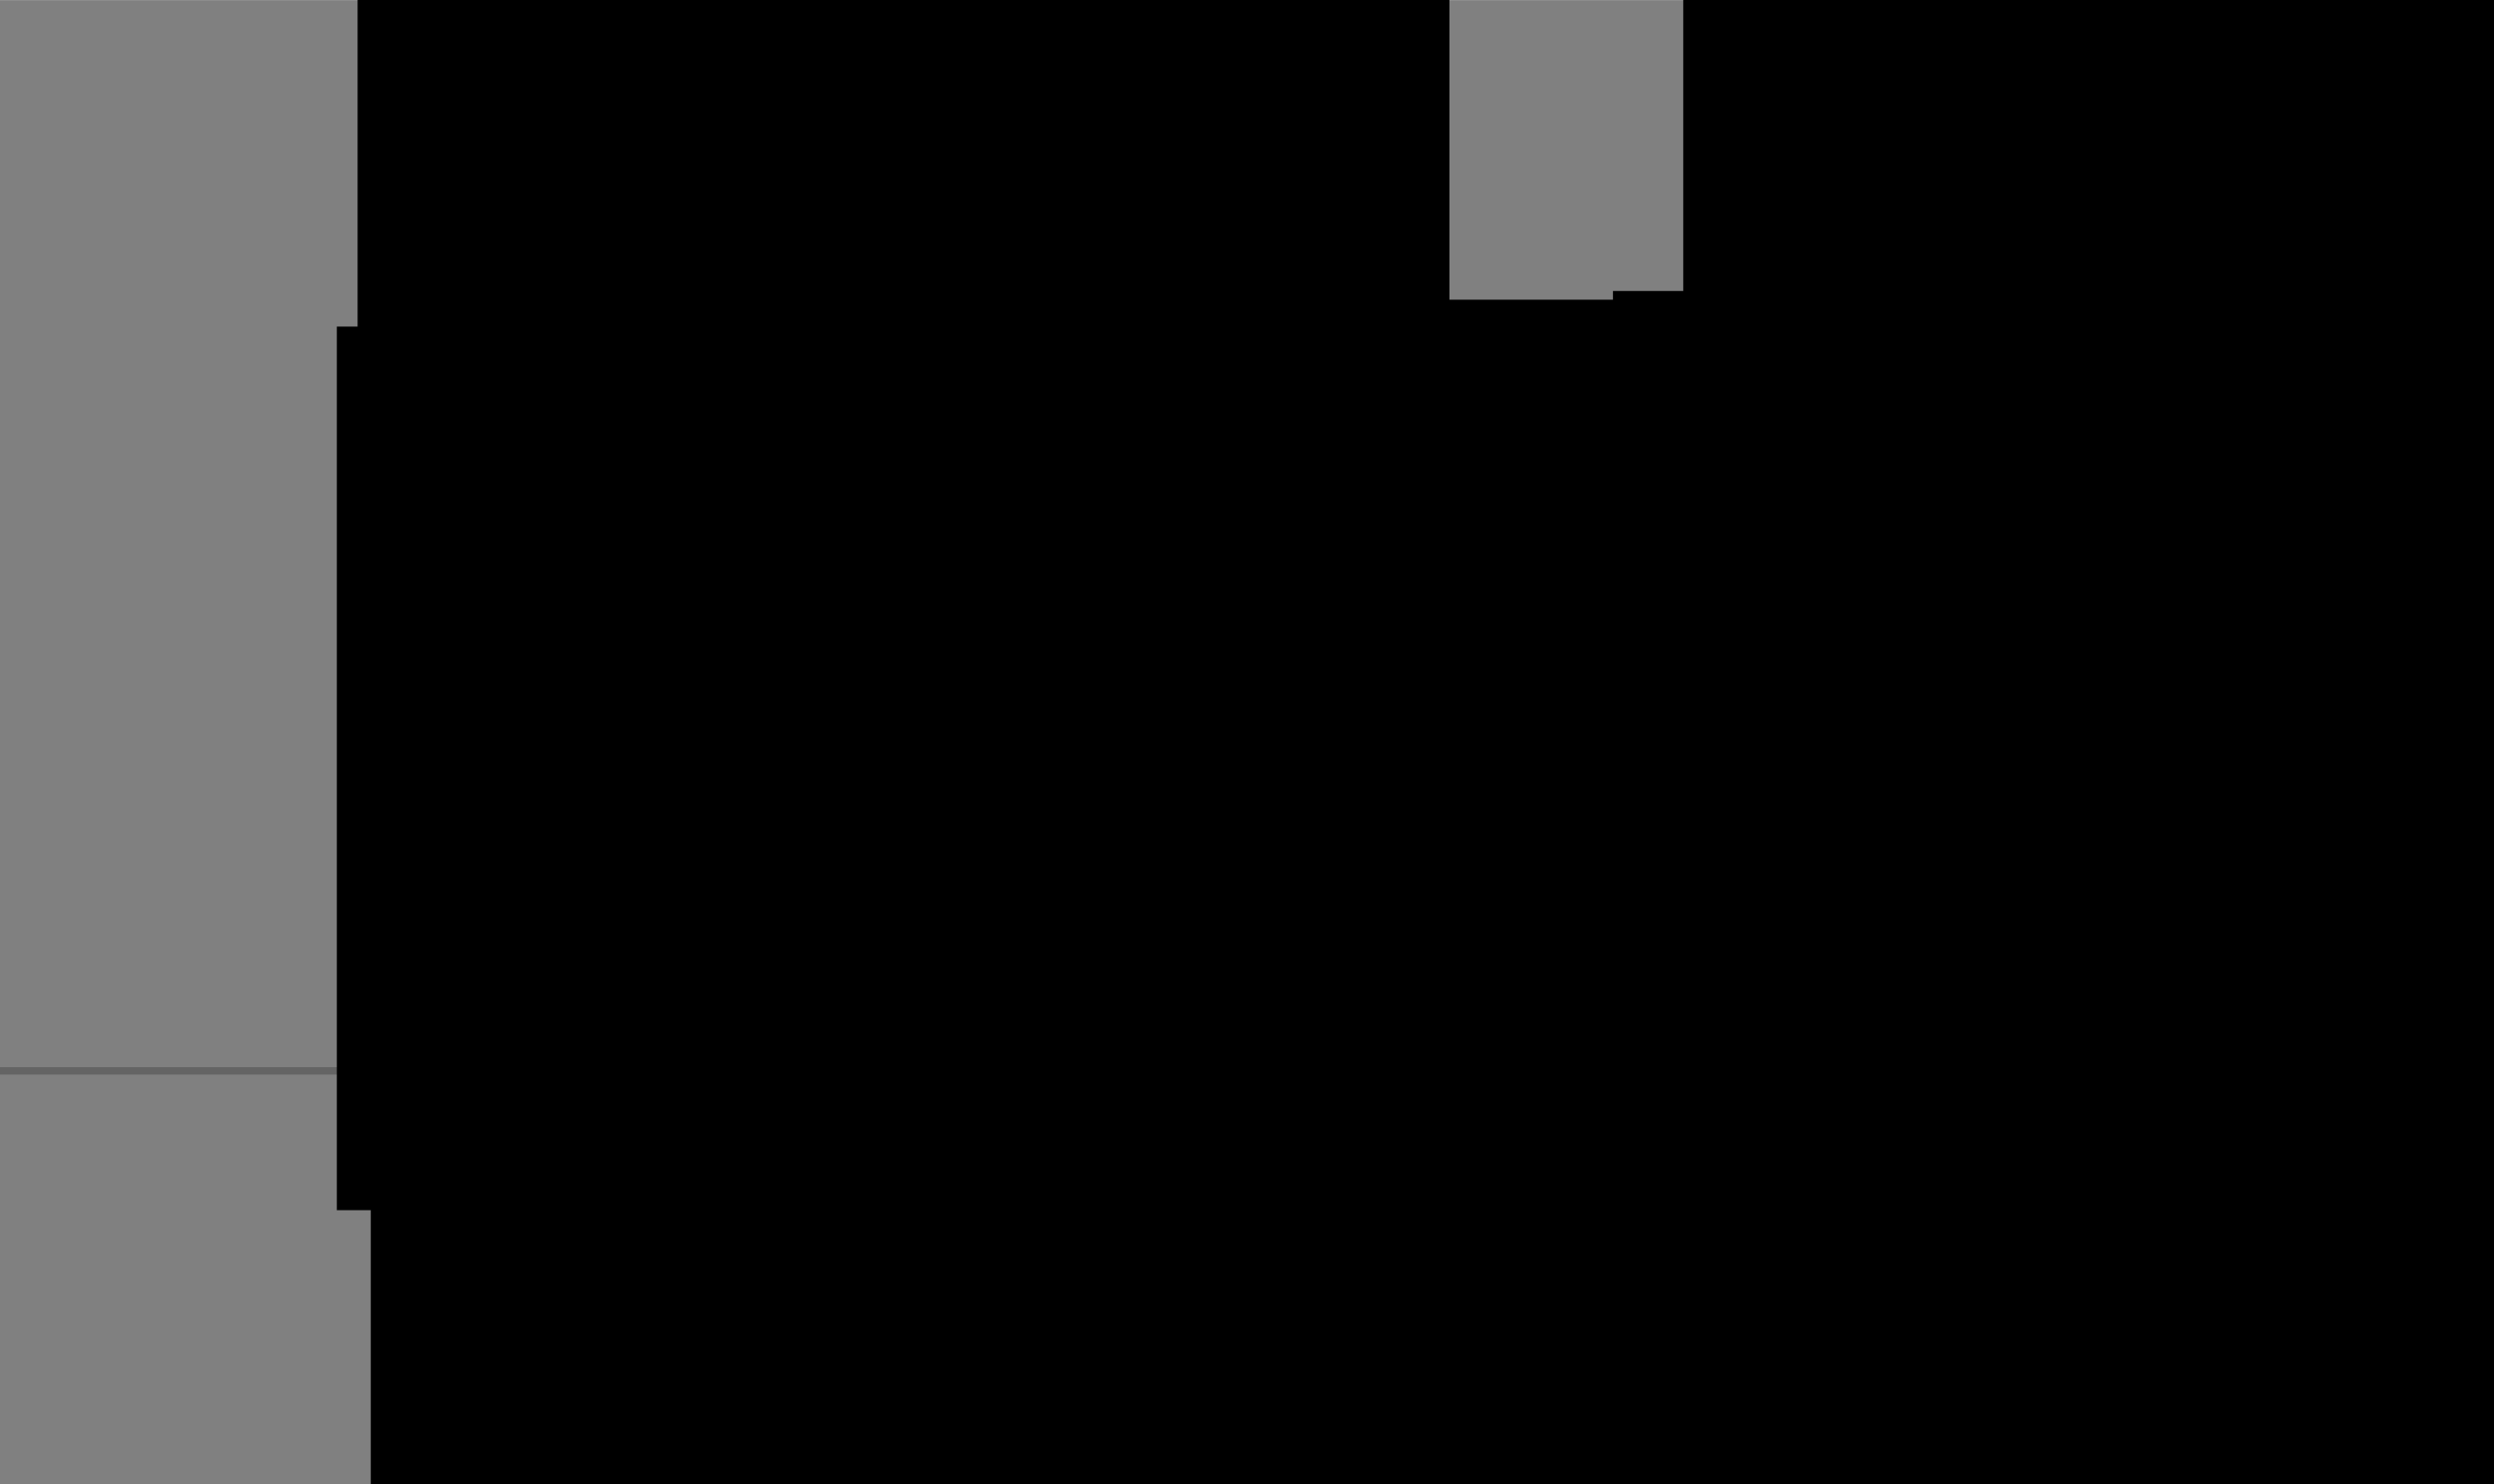 <?xml version="1.0" encoding="UTF-8" standalone="no"?>
<!-- Created with Inkscape (http://www.inkscape.org/) -->

<svg
   xmlns:dc="http://purl.org/dc/elements/1.1/"
   xmlns:cc="http://creativecommons.org/ns#"
   xmlns:rdf="http://www.w3.org/1999/02/22-rdf-syntax-ns#"
   xmlns:svg="http://www.w3.org/2000/svg"
   xmlns="http://www.w3.org/2000/svg"
   xmlns:sodipodi="http://sodipodi.sourceforge.net/DTD/sodipodi-0.dtd"
   xmlns:inkscape="http://www.inkscape.org/namespaces/inkscape"
   width="3.538in"
   height="2.106in"
   viewBox="0 0 89.865 53.485"
   version="1.1"
   id="svg5131"
   inkscape:version="0.92.1 r15371"
   sodipodi:docname="figuur10.svg"
   inkscape:export-filename="C:\Users\dimitri.coppens\Desktop\mooc170814\tex\content\figuur10.png"
   inkscape:export-xdpi="300"
   inkscape:export-ydpi="300">
  <rect x="0" y="0" width="89.865" height="53.485" fill="#808080" stroke="none"/>
  <defs
     id="defs5125">
    <clipPath
       clipPathUnits="userSpaceOnUse"
       id="clipPath4552">
      <path
         d="m 159.563,159.57 h 5251.43 V 5411 H 159.563 Z"
         id="path4550"
         inkscape:connector-curvature="0" />
    </clipPath>
    <clipPath
       clipPathUnits="userSpaceOnUse"
       id="clipPath4562">
      <path
         d="m 69.375,69.375 h 5411.25 v 5411.25 H 69.375 Z"
         id="path4560"
         inkscape:connector-curvature="0" />
    </clipPath>
    <clipPath
       clipPathUnits="userSpaceOnUse"
       id="clipPath4572">
      <path
         d="m 3982.13,957.375 h 180.375 V 1165.5 H 3982.13 Z"
         id="path4570"
         inkscape:connector-curvature="0" />
    </clipPath>
    <clipPath
       clipPathUnits="userSpaceOnUse"
       id="clipPath4582">
      <path
         d="m 69.375,69.375 h 5411.25 v 5411.25 H 69.375 Z"
         id="path4580"
         inkscape:connector-curvature="0" />
    </clipPath>
    <clipPath
       clipPathUnits="userSpaceOnUse"
       id="clipPath4592">
      <path
         d="m 83.25,1179.38 h 111 v 222 h -111 z"
         id="path4590"
         inkscape:connector-curvature="0" />
    </clipPath>
    <clipPath
       clipPathUnits="userSpaceOnUse"
       id="clipPath4602">
      <path
         d="m 69.375,69.375 h 5411.25 v 5411.25 H 69.375 Z"
         id="path4600"
         inkscape:connector-curvature="0" />
    </clipPath>
    <clipPath
       clipPathUnits="userSpaceOnUse"
       id="clipPath4614">
      <path
         d="m 721.5,1179.38 h 111 v 222 h -111 z"
         id="path4612"
         inkscape:connector-curvature="0" />
    </clipPath>
    <clipPath
       clipPathUnits="userSpaceOnUse"
       id="clipPath4624">
      <path
         d="m 69.375,69.375 h 5411.25 v 5411.25 H 69.375 Z"
         id="path4622"
         inkscape:connector-curvature="0" />
    </clipPath>
    <clipPath
       clipPathUnits="userSpaceOnUse"
       id="clipPath4636">
      <path
         d="m 1373.63,1179.38 h 111 v 222 h -111 z"
         id="path4634"
         inkscape:connector-curvature="0" />
    </clipPath>
    <clipPath
       clipPathUnits="userSpaceOnUse"
       id="clipPath4646">
      <path
         d="m 69.375,69.375 h 5411.25 v 5411.25 H 69.375 Z"
         id="path4644"
         inkscape:connector-curvature="0" />
    </clipPath>
    <clipPath
       clipPathUnits="userSpaceOnUse"
       id="clipPath4658">
      <path
         d="m 2011.88,1179.38 h 111 v 222 h -111 z"
         id="path4656"
         inkscape:connector-curvature="0" />
    </clipPath>
    <clipPath
       clipPathUnits="userSpaceOnUse"
       id="clipPath4668">
      <path
         d="m 69.375,69.375 h 5411.25 v 5411.25 H 69.375 Z"
         id="path4666"
         inkscape:connector-curvature="0" />
    </clipPath>
    <clipPath
       clipPathUnits="userSpaceOnUse"
       id="clipPath4716">
      <path
         d="m 2206.13,3316.13 h 180.375 v 208.125 H 2206.13 Z"
         id="path4714"
         inkscape:connector-curvature="0" />
    </clipPath>
    <clipPath
       clipPathUnits="userSpaceOnUse"
       id="clipPath4726">
      <path
         d="m 69.375,69.375 h 5411.25 v 5411.25 H 69.375 Z"
         id="path4724"
         inkscape:connector-curvature="0" />
    </clipPath>
    <clipPath
       clipPathUnits="userSpaceOnUse"
       id="clipPath4736">
      <path
         d="m 2442,83.25 h 111 v 222 h -111 z"
         id="path4734"
         inkscape:connector-curvature="0" />
    </clipPath>
    <clipPath
       clipPathUnits="userSpaceOnUse"
       id="clipPath4746">
      <path
         d="m 69.375,69.375 h 5411.25 v 5411.25 H 69.375 Z"
         id="path4744"
         inkscape:connector-curvature="0" />
    </clipPath>
    <clipPath
       clipPathUnits="userSpaceOnUse"
       id="clipPath4758">
      <path
         d="m 2442,721.5 h 111 v 222 h -111 z"
         id="path4756"
         inkscape:connector-curvature="0" />
    </clipPath>
    <clipPath
       clipPathUnits="userSpaceOnUse"
       id="clipPath4768">
      <path
         d="m 69.375,69.375 h 5411.25 v 5411.25 H 69.375 Z"
         id="path4766"
         inkscape:connector-curvature="0" />
    </clipPath>
    <clipPath
       clipPathUnits="userSpaceOnUse"
       id="clipPath4552-1">
      <path
         d="m 159.563,159.57 h 5251.43 V 5411 H 159.563 Z"
         id="path4550-2"
         inkscape:connector-curvature="0" />
    </clipPath>
    <clipPath
       clipPathUnits="userSpaceOnUse"
       id="clipPath4552-18">
      <path
         d="m 159.563,159.57 h 5251.43 V 5411 H 159.563 Z"
         id="path4550-5"
         inkscape:connector-curvature="0" />
    </clipPath>
    <clipPath
       clipPathUnits="userSpaceOnUse"
       id="clipPath4672">
      <path
         d="m 159.563,159.57 h 5251.43 V 5411 H 159.563 Z"
         id="path4670"
         inkscape:connector-curvature="0" />
    </clipPath>
    <clipPath
       clipPathUnits="userSpaceOnUse"
       id="clipPath4684">
      <path
         d="m 69.375,69.375 h 5411.25 v 5411.25 H 69.375 Z"
         id="path4682"
         inkscape:connector-curvature="0" />
    </clipPath>
    <clipPath
       clipPathUnits="userSpaceOnUse"
       id="clipPath4694">
      <path
         d="M 3968.25,929.625 H 4162.5 V 1165.5 h -194.25 z"
         id="path4692"
         inkscape:connector-curvature="0" />
    </clipPath>
    <clipPath
       clipPathUnits="userSpaceOnUse"
       id="clipPath4704">
      <path
         d="m 69.375,69.375 h 5411.25 v 5411.25 H 69.375 Z"
         id="path4702"
         inkscape:connector-curvature="0" />
    </clipPath>
    <clipPath
       clipPathUnits="userSpaceOnUse"
       id="clipPath4714">
      <path
         d="m 83.25,1179.38 h 111 v 222 h -111 z"
         id="path4712"
         inkscape:connector-curvature="0" />
    </clipPath>
    <clipPath
       clipPathUnits="userSpaceOnUse"
       id="clipPath4724">
      <path
         d="m 69.375,69.375 h 5411.25 v 5411.25 H 69.375 Z"
         id="path4722"
         inkscape:connector-curvature="0" />
    </clipPath>
    <clipPath
       clipPathUnits="userSpaceOnUse"
       id="clipPath4736-9">
      <path
         d="m 1373.63,1179.38 h 111 v 222 h -111 z"
         id="path4734-3"
         inkscape:connector-curvature="0" />
    </clipPath>
    <clipPath
       clipPathUnits="userSpaceOnUse"
       id="clipPath4746-3">
      <path
         d="m 69.375,69.375 h 5411.25 v 5411.25 H 69.375 Z"
         id="path4744-5"
         inkscape:connector-curvature="0" />
    </clipPath>
    <clipPath
       clipPathUnits="userSpaceOnUse"
       id="clipPath4778">
      <path
         d="m 2192.25,3302.25 h 194.25 v 235.875 h -194.25 z"
         id="path4776"
         inkscape:connector-curvature="0" />
    </clipPath>
    <clipPath
       clipPathUnits="userSpaceOnUse"
       id="clipPath4788">
      <path
         d="m 69.375,69.375 h 5411.25 v 5411.25 H 69.375 Z"
         id="path4786"
         inkscape:connector-curvature="0" />
    </clipPath>
    <clipPath
       clipPathUnits="userSpaceOnUse"
       id="clipPath4798">
      <path
         d="m 2442,83.25 h 111 v 222 h -111 z"
         id="path4796"
         inkscape:connector-curvature="0" />
    </clipPath>
    <clipPath
       clipPathUnits="userSpaceOnUse"
       id="clipPath4808">
      <path
         d="m 69.375,69.375 h 5411.25 v 5411.25 H 69.375 Z"
         id="path4806"
         inkscape:connector-curvature="0" />
    </clipPath>
    <clipPath
       clipPathUnits="userSpaceOnUse"
       id="clipPath4644">
      <path
         d="m 69.375,69.375 h 5411.25 v 5411.25 H 69.375 Z"
         id="path4642"
         inkscape:connector-curvature="0" />
    </clipPath>
    <clipPath
       clipPathUnits="userSpaceOnUse"
       id="clipPath4758-1">
      <path
         d="m 2768.06,4854.73 c -1149.03,0 -2080.49,-931.46 -2080.49,-2080.48 0,-1149.03 931.46,-2080.5 2080.49,-2080.5 1149.02,0 2080.49,931.47 2080.49,2080.5 0,1149.02 -931.47,2080.48 -2080.49,2080.48 z"
         id="path4756-2"
         inkscape:connector-curvature="0" />
    </clipPath>
    <clipPath
       clipPathUnits="userSpaceOnUse"
       id="clipPath4768-5">
      <path
         d="m 69.375,69.375 h 5411.25 v 5411.25 H 69.375 Z"
         id="path4766-7"
         inkscape:connector-curvature="0" />
    </clipPath>
    <clipPath
       clipPathUnits="userSpaceOnUse"
       id="clipPath5231">
      <path
         d="m 69.375,69.375 h 5411.25 v 5411.25 H 69.375 Z"
         id="path5229"
         inkscape:connector-curvature="0" />
    </clipPath>
    <clipPath
       clipPathUnits="userSpaceOnUse"
       id="clipPath5329">
      <path
         d="m 2768.06,4854.73 c -1149.03,0 -2080.49,-931.46 -2080.49,-2080.48 0,-1149.03 931.46,-2080.5 2080.49,-2080.5 1149.02,0 2080.49,931.47 2080.49,2080.5 0,1149.02 -931.47,2080.48 -2080.49,2080.48 z"
         id="path5327"
         inkscape:connector-curvature="0" />
    </clipPath>
    <clipPath
       clipPathUnits="userSpaceOnUse"
       id="clipPath5339">
      <path
         d="m 69.375,69.375 h 5411.25 v 5411.25 H 69.375 Z"
         id="path5337"
         inkscape:connector-curvature="0" />
    </clipPath>
    <clipPath
       clipPathUnits="userSpaceOnUse"
       id="clipPath4644-6">
      <path
         d="m 69.375,69.375 h 5411.25 v 5411.25 H 69.375 Z"
         id="path4642-3"
         inkscape:connector-curvature="0" />
    </clipPath>
    <clipPath
       clipPathUnits="userSpaceOnUse"
       id="clipPath4758-1-9">
      <path
         d="m 2768.06,4854.73 c -1149.03,0 -2080.49,-931.46 -2080.49,-2080.48 0,-1149.03 931.46,-2080.5 2080.49,-2080.5 1149.02,0 2080.49,931.47 2080.49,2080.5 0,1149.02 -931.47,2080.48 -2080.49,2080.48 z"
         id="path4756-2-6"
         inkscape:connector-curvature="0" />
    </clipPath>
    <clipPath
       clipPathUnits="userSpaceOnUse"
       id="clipPath4768-5-8">
      <path
         d="m 69.375,69.375 h 5411.25 v 5411.25 H 69.375 Z"
         id="path4766-7-5"
         inkscape:connector-curvature="0" />
    </clipPath>
    <clipPath
       clipPathUnits="userSpaceOnUse"
       id="clipPath4758-1-9-9">
      <path
         d="m 2768.06,4854.73 c -1149.03,0 -2080.49,-931.46 -2080.49,-2080.48 0,-1149.03 931.46,-2080.5 2080.49,-2080.5 1149.02,0 2080.49,931.47 2080.49,2080.5 0,1149.02 -931.47,2080.48 -2080.49,2080.48 z"
         id="path4756-2-6-9"
         inkscape:connector-curvature="0" />
    </clipPath>
    <clipPath
       clipPathUnits="userSpaceOnUse"
       id="clipPath5231-9">
      <path
         d="m 69.375,69.375 h 5411.25 v 5411.25 H 69.375 Z"
         id="path5229-3"
         inkscape:connector-curvature="0" />
    </clipPath>
    <clipPath
       clipPathUnits="userSpaceOnUse"
       id="clipPath5329-3">
      <path
         d="m 2768.06,4854.73 c -1149.03,0 -2080.49,-931.46 -2080.49,-2080.48 0,-1149.03 931.46,-2080.5 2080.49,-2080.5 1149.02,0 2080.49,931.47 2080.49,2080.5 0,1149.02 -931.47,2080.48 -2080.49,2080.48 z"
         id="path5327-8"
         inkscape:connector-curvature="0" />
    </clipPath>
    <clipPath
       clipPathUnits="userSpaceOnUse"
       id="clipPath5339-8">
      <path
         d="m 69.375,69.375 h 5411.25 v 5411.25 H 69.375 Z"
         id="path5337-0"
         inkscape:connector-curvature="0" />
    </clipPath>
  </defs>
  <sodipodi:namedview
     id="base"
     pagecolor="#ffffff"
     bordercolor="#ff0000"
     borderopacity="1"
     inkscape:pageopacity="0.0"
     inkscape:pageshadow="2"
     inkscape:zoom="0.74235391"
     inkscape:cx="564.71294"
     inkscape:cy="63.895062"
     inkscape:document-units="mm"
     inkscape:current-layer="layer1"
     showgrid="false"
     inkscape:window-width="1920"
     inkscape:window-height="1001"
     inkscape:window-x="-9"
     inkscape:window-y="-9"
     inkscape:window-maximized="1"
     fit-margin-top="0"
     fit-margin-left="0"
     fit-margin-right="0"
     fit-margin-bottom="0"
     inkscape:showpageshadow="false"
     borderlayer="true"
     showguides="false"
     units="in" />
  <g
     inkscape:label="Laag 1"
     inkscape:groupmode="layer"
     id="layer1"
     transform="translate(242.649,-230.992)">
    <path
       style="fill:none;stroke:#3d3d3d;stroke-width:0.265;stroke-linecap:butt;stroke-linejoin:miter;stroke-miterlimit:4;stroke-dasharray:0.265, 0.265;stroke-dashoffset:0;stroke-opacity:1"
       d="m -179.506,251.044 v 18.503"
       id="path6156-2"
       inkscape:connector-curvature="0"
       sodipodi:nodetypes="cc"
       inkscape:export-xdpi="300"
       inkscape:export-ydpi="300" />
    <path
       style="fill:none;stroke:#0675be;stroke-width:0.5;stroke-linecap:butt;stroke-linejoin:miter;stroke-miterlimit:4;stroke-dasharray:none;stroke-opacity:1"
       d="m -165.458,234.32 c -8.581,16.805 -32.982,31.038 -49.966,32.016"
       id="path6158"
       inkscape:connector-curvature="0"
       sodipodi:nodetypes="cc"
       inkscape:export-xdpi="300"
       inkscape:export-ydpi="300" />
    <path
       style="fill:none;stroke:#646464;stroke-width:0.265px;stroke-linecap:butt;stroke-linejoin:miter;stroke-opacity:1"
       d="M -225.458,284.477 V 232.988"
       id="path4953-1-5"
       inkscape:connector-curvature="0"
       sodipodi:nodetypes="cc" />
    <flowRoot
       xml:space="preserve"
       id="flowRoot5781-7-8-0-2-9-5-0-8-4-3-3-0-9"
       style="font-style:normal;font-weight:normal;font-size:40px;line-height:1.25;font-family:sans-serif;letter-spacing:0px;word-spacing:0px;fill:#000000;fill-opacity:1;stroke:none"
       transform="matrix(0.265,0,0,0.265,98.554,-694.748)"><flowRegion
         id="flowRegion5783-6-1-4-3-6-8-7-9-8-8-4-2-2"
         style="fill:#000000;fill-opacity:1"><rect
           id="rect5785-1-0-9-1-5-3-9-7-6-7-2-9-9"
           width="148.457"
           height="120.18"
           x="-1237.144"
           y="3627.465"
           style="fill:#000000;fill-opacity:1" /></flowRegion><flowPara
         id="flowPara5787-0-8-5-9-4-9-6-0-5-4-7-5-1"
         style="font-style:normal;font-variant:normal;font-weight:normal;font-stretch:normal;font-size:21.333px;font-family:Corbel;-inkscape-font-specification:Corbel;font-variant-ligatures:normal;font-variant-caps:normal;font-variant-numeric:normal;font-feature-settings:normal;text-align:start;writing-mode:lr-tb;text-anchor:start;fill:#000000;fill-opacity:1">0</flowPara></flowRoot>    <flowRoot
       transform="matrix(0.265,0,0,0.265,170.897,-700.366)"
       style="font-style:normal;font-weight:normal;font-size:40px;line-height:1.25;font-family:sans-serif;letter-spacing:0px;word-spacing:0px;fill:#000000;fill-opacity:1;stroke:none"
       id="flowRoot5781-7-8-0-2-9-5-0-8-4-9-9-4"
       xml:space="preserve"
       inkscape:export-xdpi="300"
       inkscape:export-ydpi="300"><flowRegion
         style="fill:#000000;fill-opacity:1"
         id="flowRegion5783-6-1-4-3-6-8-7-9-8-4-5-3"><rect
           style="fill:#000000;fill-opacity:1"
           y="3627.465"
           x="-1237.144"
           height="120.18"
           width="148.457"
           id="rect5785-1-0-9-1-5-3-9-7-6-71-0-2" /></flowRegion><flowPara
         style="font-style:normal;font-variant:normal;font-weight:normal;font-stretch:normal;font-size:21.333px;font-family:Corbel;-inkscape-font-specification:Corbel;font-variant-ligatures:normal;font-variant-caps:normal;font-variant-numeric:normal;font-feature-settings:normal;text-align:start;writing-mode:lr-tb;text-anchor:start;fill:#000000;fill-opacity:1"
         id="flowPara5787-0-8-5-9-4-9-6-0-5-43-6-0">x</flowPara></flowRoot>    <flowRoot
       transform="matrix(0.265,0,0,0.265,98.079,-732.12)"
       style="font-style:normal;font-weight:normal;font-size:40px;line-height:1.25;font-family:sans-serif;letter-spacing:0px;word-spacing:0px;fill:#000000;fill-opacity:1;stroke:none"
       id="flowRoot5781-7-8-0-2-9-5-0-8-4-9-9-4-3"
       xml:space="preserve"
       inkscape:export-xdpi="300"
       inkscape:export-ydpi="300"><flowRegion
         style="fill:#000000;fill-opacity:1"
         id="flowRegion5783-6-1-4-3-6-8-7-9-8-4-5-3-2"><rect
           style="fill:#000000;fill-opacity:1"
           y="3627.465"
           x="-1237.144"
           height="120.18"
           width="148.457"
           id="rect5785-1-0-9-1-5-3-9-7-6-71-0-2-7" /></flowRegion><flowPara
         style="font-style:normal;font-variant:normal;font-weight:normal;font-stretch:normal;font-size:21.333px;font-family:Corbel;-inkscape-font-specification:Corbel;font-variant-ligatures:normal;font-variant-caps:normal;font-variant-numeric:normal;font-feature-settings:normal;text-align:start;writing-mode:lr-tb;text-anchor:start;fill:#000000;fill-opacity:1"
         id="flowPara5787-0-8-5-9-4-9-6-0-5-43-6-0-1">y</flowPara></flowRoot>    <path
       style="fill:none;stroke:#646464;stroke-width:0.265px;stroke-linecap:butt;stroke-linejoin:miter;stroke-opacity:1"
       d="m -242.649,269.585 h 89.865"
       id="path4953-1"
       inkscape:connector-curvature="0"
       sodipodi:nodetypes="cc" />
    <path
       style="fill:none;stroke:#646464;stroke-width:0.265px;stroke-linecap:butt;stroke-linejoin:miter;stroke-opacity:1"
       d="m -225.454,271.99 v -4.811"
       id="path4953-0-4-6"
       inkscape:connector-curvature="0"
       sodipodi:nodetypes="cc" />
    <path
       style="fill:none;stroke:#3d3d3d;stroke-width:0.265;stroke-linecap:butt;stroke-linejoin:miter;stroke-miterlimit:4;stroke-dasharray:0.265, 0.265;stroke-dashoffset:0;stroke-opacity:1"
       d="m -179.5,251.011 h -45.477"
       id="path6156-2-8"
       inkscape:connector-curvature="0"
       sodipodi:nodetypes="cc"
       inkscape:export-xdpi="300"
       inkscape:export-ydpi="300" />
    <flowRoot
       transform="matrix(0.265,0,0,0.265,145.846,-734.079)"
       style="font-style:normal;font-weight:normal;font-size:40px;line-height:1.25;font-family:sans-serif;letter-spacing:0px;word-spacing:0px;fill:#000000;fill-opacity:1;stroke:none"
       id="flowRoot5781-7-8-0-2-9-5-0-8-4-9-9-4-3-2"
       xml:space="preserve"
       inkscape:export-xdpi="300"
       inkscape:export-ydpi="300"><flowRegion
         style="fill:#000000;fill-opacity:1"
         id="flowRegion5783-6-1-4-3-6-8-7-9-8-4-5-3-2-7"><rect
           style="fill:#000000;fill-opacity:1"
           y="3627.465"
           x="-1237.144"
           height="120.18"
           width="148.457"
           id="rect5785-1-0-9-1-5-3-9-7-6-71-0-2-7-5" /></flowRegion><flowPara
         style="font-style:normal;font-variant:normal;font-weight:normal;font-stretch:normal;font-size:21.333px;font-family:Corbel;-inkscape-font-specification:Corbel;font-variant-ligatures:normal;font-variant-caps:normal;font-variant-numeric:normal;font-feature-settings:normal;text-align:start;writing-mode:lr-tb;text-anchor:start;fill:#000000;fill-opacity:1"
         id="flowPara5787-0-8-5-9-4-9-6-0-5-43-6-0-1-3">y=f(x)</flowPara></flowRoot>    <flowRoot
       transform="matrix(0.265,0,0,0.265,134.552,-719.488)"
       style="font-style:normal;font-weight:normal;font-size:40px;line-height:1.25;font-family:sans-serif;letter-spacing:0px;word-spacing:0px;fill:#000000;fill-opacity:1;stroke:none"
       id="flowRoot5781-7-8-0-2-9-5-0-8-4-9-9-4-6"
       xml:space="preserve"
       inkscape:export-xdpi="300"
       inkscape:export-ydpi="300"><flowRegion
         style="fill:#000000;fill-opacity:1"
         id="flowRegion5783-6-1-4-3-6-8-7-9-8-4-5-3-0"><rect
           style="fill:#000000;fill-opacity:1"
           y="3627.465"
           x="-1237.144"
           height="120.18"
           width="148.457"
           id="rect5785-1-0-9-1-5-3-9-7-6-71-0-2-1" /></flowRegion><flowPara
         style="font-style:normal;font-variant:normal;font-weight:normal;font-stretch:normal;font-size:21.333px;font-family:Corbel;-inkscape-font-specification:Corbel;font-variant-ligatures:normal;font-variant-caps:normal;font-variant-numeric:normal;font-feature-settings:normal;text-align:start;writing-mode:lr-tb;text-anchor:start;fill:#000000;fill-opacity:1"
         id="flowPara5787-0-8-5-9-4-9-6-0-5-43-6-0-3">r</flowPara></flowRoot>    <flowRoot
       transform="matrix(0.265,0,0,0.265,137.839,-695.697)"
       style="font-style:normal;font-weight:normal;font-size:40px;line-height:1.25;font-family:sans-serif;letter-spacing:0px;word-spacing:0px;fill:#000000;fill-opacity:1;stroke:none"
       id="flowRoot5781-7-8-0-2-9-5-0-8-4-9-9-4-4"
       xml:space="preserve"
       inkscape:export-xdpi="300"
       inkscape:export-ydpi="300"><flowRegion
         style="fill:#000000;fill-opacity:1"
         id="flowRegion5783-6-1-4-3-6-8-7-9-8-4-5-3-5"><rect
           style="fill:#000000;fill-opacity:1"
           y="3627.465"
           x="-1237.144"
           height="120.18"
           width="148.457"
           id="rect5785-1-0-9-1-5-3-9-7-6-71-0-2-6" /></flowRegion><flowPara
         style="font-style:normal;font-variant:normal;font-weight:normal;font-stretch:normal;font-size:21.333px;font-family:Corbel;-inkscape-font-specification:Corbel;font-variant-ligatures:normal;font-variant-caps:normal;font-variant-numeric:normal;font-feature-settings:normal;text-align:start;writing-mode:lr-tb;text-anchor:start;fill:#000000;fill-opacity:1"
         id="flowPara5787-0-8-5-9-4-9-6-0-5-43-6-0-2">x<flowSpan
   style="font-size:65%;baseline-shift:sub"
   id="flowSpan5911">0</flowSpan></flowPara></flowRoot>    <flowRoot
       transform="matrix(0.265,0,0,0.265,97.331,-718.519)"
       style="font-style:normal;font-weight:normal;font-size:40px;line-height:1.25;font-family:sans-serif;letter-spacing:0px;word-spacing:0px;fill:#000000;fill-opacity:1;stroke:none"
       id="flowRoot5781-7-8-0-2-9-5-0-8-4-9-9-4-4-2"
       xml:space="preserve"
       inkscape:export-xdpi="300"
       inkscape:export-ydpi="300"><flowRegion
         style="fill:#000000;fill-opacity:1"
         id="flowRegion5783-6-1-4-3-6-8-7-9-8-4-5-3-5-5"><rect
           style="fill:#000000;fill-opacity:1"
           y="3627.465"
           x="-1237.144"
           height="120.18"
           width="148.457"
           id="rect5785-1-0-9-1-5-3-9-7-6-71-0-2-6-5" /></flowRegion><flowPara
         style="font-style:normal;font-variant:normal;font-weight:normal;font-stretch:normal;font-size:21.333px;font-family:Corbel;-inkscape-font-specification:Corbel;font-variant-ligatures:normal;font-variant-caps:normal;font-variant-numeric:normal;font-feature-settings:normal;text-align:start;writing-mode:lr-tb;text-anchor:start;fill:#000000;fill-opacity:1"
         id="flowPara5787-0-8-5-9-4-9-6-0-5-43-6-0-2-8">y<flowSpan
   style="font-size:65%;baseline-shift:sub"
   id="flowSpan5911-4">0</flowSpan></flowPara></flowRoot>    <circle
       style="opacity:1;vector-effect:none;fill:#ffffff;fill-opacity:1;stroke:#0675be;stroke-width:0.289;stroke-linecap:butt;stroke-linejoin:miter;stroke-miterlimit:4;stroke-dasharray:none;stroke-dashoffset:0;stroke-opacity:1"
       id="path5942"
       cx="-179.559"
       cy="250.93"
       r="0.774" />
    <flowRoot
       transform="matrix(0.265,0,0,0.265,143.313,-719.802)"
       style="font-style:normal;font-weight:normal;font-size:40px;line-height:1.25;font-family:sans-serif;letter-spacing:0px;word-spacing:0px;fill:#000000;fill-opacity:1;stroke:none"
       id="flowRoot5781-7-8-0-2-9-5-0-8-4-9-9-4-6-6"
       xml:space="preserve"
       inkscape:export-xdpi="300"
       inkscape:export-ydpi="300"><flowRegion
         style="fill:#000000;fill-opacity:1"
         id="flowRegion5783-6-1-4-3-6-8-7-9-8-4-5-3-0-3"><rect
           style="fill:#000000;fill-opacity:1"
           y="3627.465"
           x="-1237.144"
           height="120.18"
           width="148.457"
           id="rect5785-1-0-9-1-5-3-9-7-6-71-0-2-1-0" /></flowRegion><flowPara
         style="font-style:normal;font-variant:normal;font-weight:normal;font-stretch:normal;font-size:21.333px;font-family:Corbel;-inkscape-font-specification:Corbel;font-variant-ligatures:normal;font-variant-caps:normal;font-variant-numeric:normal;font-feature-settings:normal;text-align:start;writing-mode:lr-tb;text-anchor:start;fill:#000000;fill-opacity:1"
         id="flowPara5787-0-8-5-9-4-9-6-0-5-43-6-0-3-5">P</flowPara></flowRoot>  </g>
</svg>
